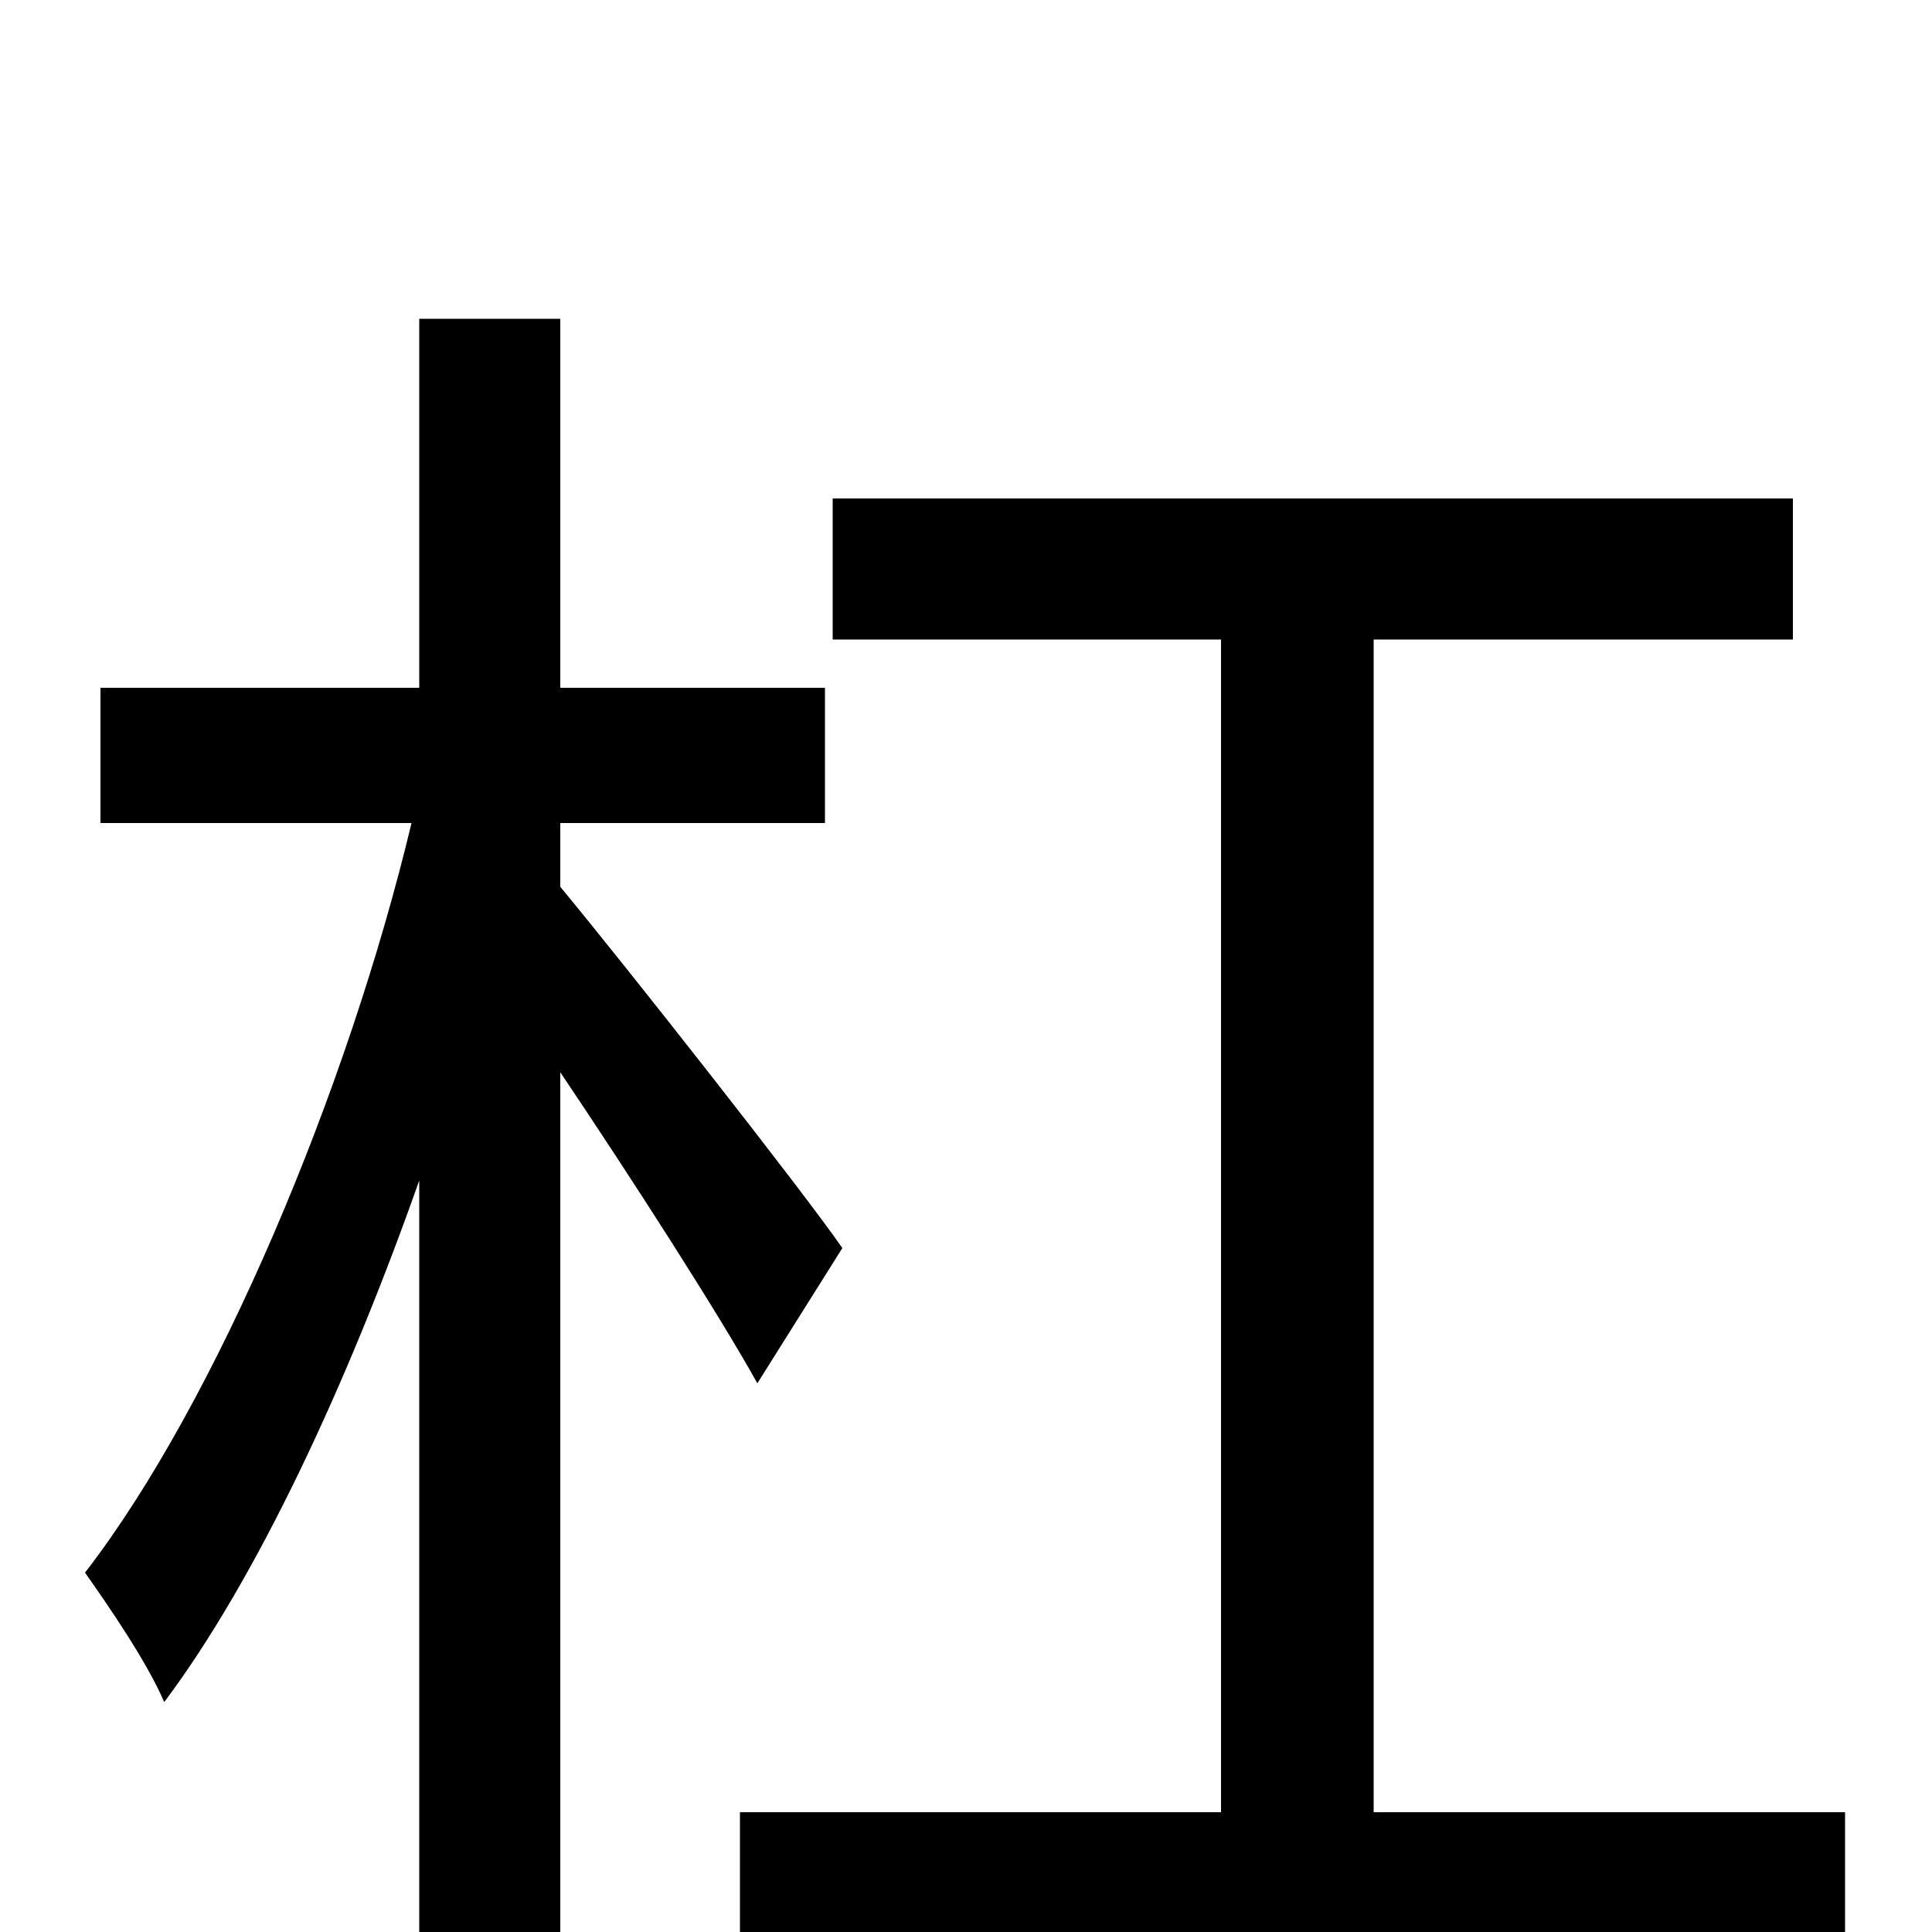 <svg xmlns="http://www.w3.org/2000/svg" viewBox="0 -1000 1000 1000">
	<path fill="#000000" d="M436 -354C416 -383 324 -500 290 -541V-574H427V-644H290V-835H217V-644H52V-574H213C180 -436 112 -274 44 -186C56 -169 76 -140 85 -119C133 -183 180 -284 217 -389V76H290V-445C327 -390 372 -320 392 -284ZM711 -62V-669H928V-742H431V-669H632V-62H383V12H955V-62Z"/>
</svg>